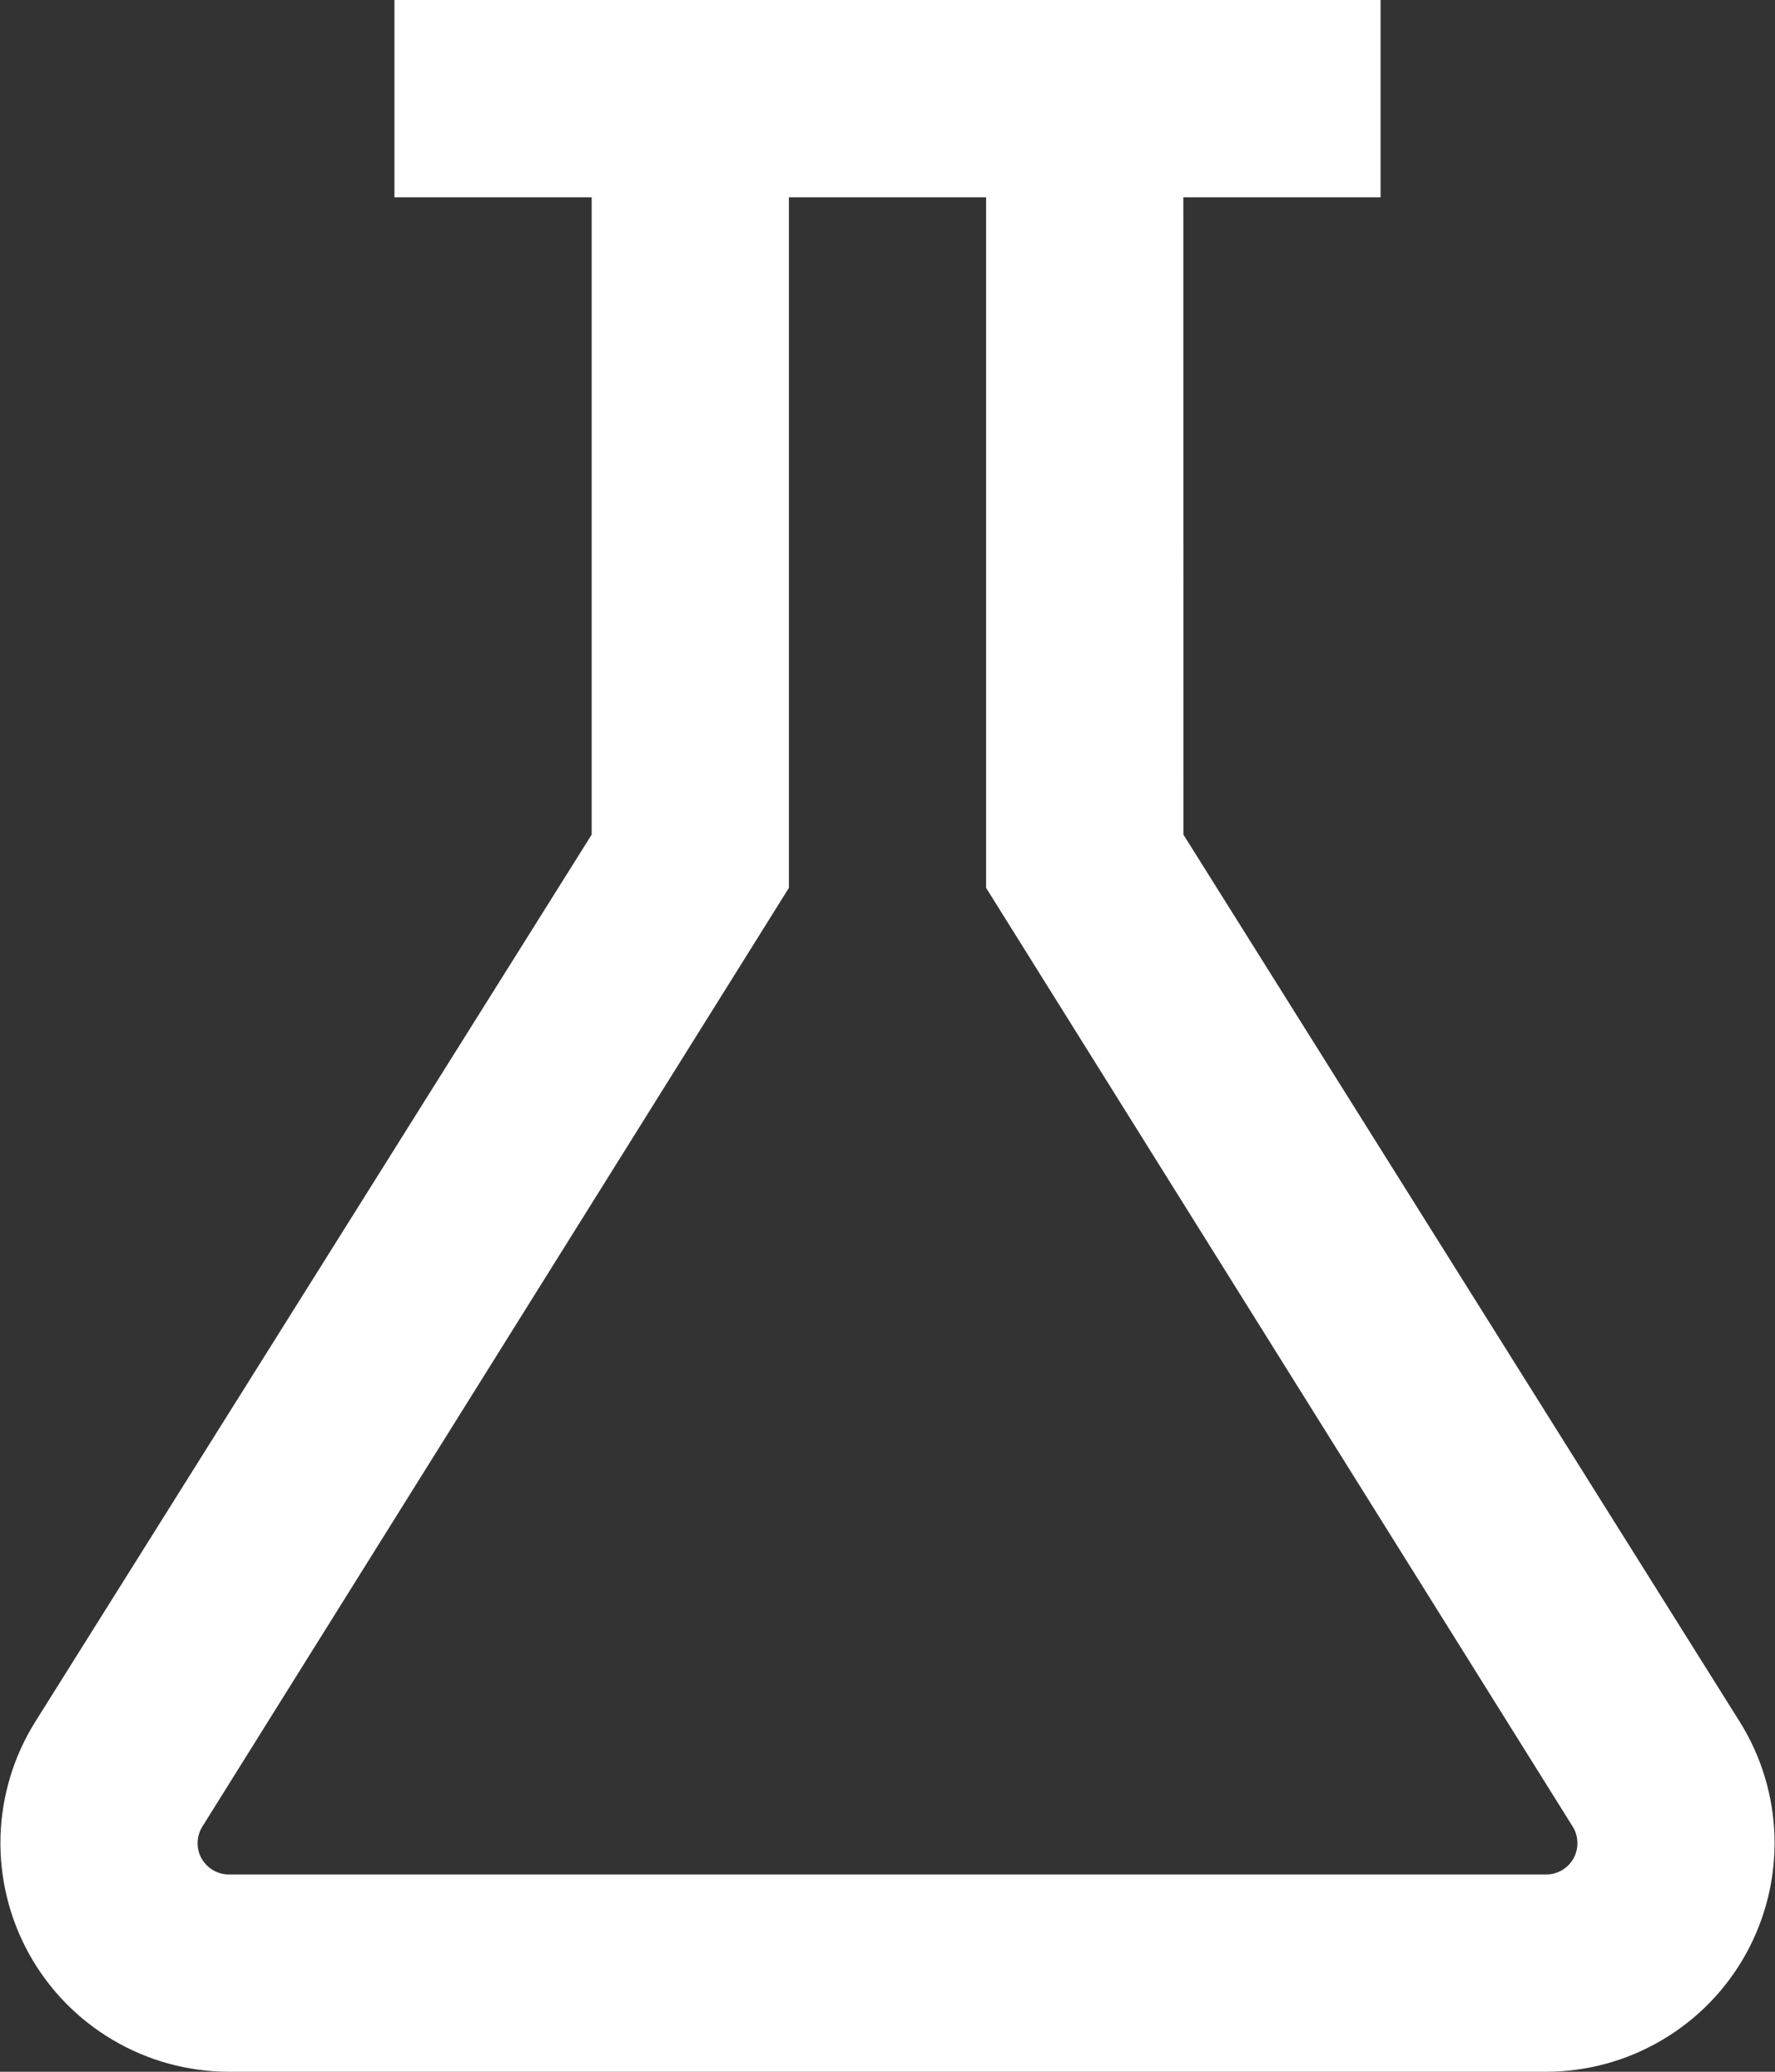 <svg width="18" height="21" viewBox="0 0 18 21" fill="none" xmlns="http://www.w3.org/2000/svg">
<rect x="0" y="0" width="18" height="21" fill="#333333" stroke="none"/>
<path d="M10 9L15.949 18.516C15.979 18.564 15.995 18.619 15.996 18.675C15.998 18.732 15.984 18.787 15.957 18.837C15.93 18.886 15.89 18.927 15.841 18.956C15.793 18.985 15.737 19 15.681 19H2.319C2.262 19 2.207 18.984 2.158 18.955C2.11 18.926 2.07 18.885 2.042 18.835C2.015 18.785 2.002 18.729 2.004 18.672C2.006 18.616 2.023 18.561 2.053 18.513L8 9V2H10V9ZM4 0V2H6V8.46L0.359 17.45C0.139 17.8 0.017 18.204 0.005 18.617C-0.006 19.031 0.093 19.44 0.293 19.802C0.493 20.165 0.787 20.467 1.143 20.677C1.499 20.888 1.905 20.999 2.319 21H15.681C16.095 20.999 16.501 20.888 16.857 20.677C17.213 20.467 17.507 20.165 17.707 19.802C17.907 19.44 18.006 19.031 17.995 18.617C17.983 18.204 17.861 17.8 17.641 17.45L12.001 8.46L12 2H14V0H4Z" fill="white"/>
</svg>
